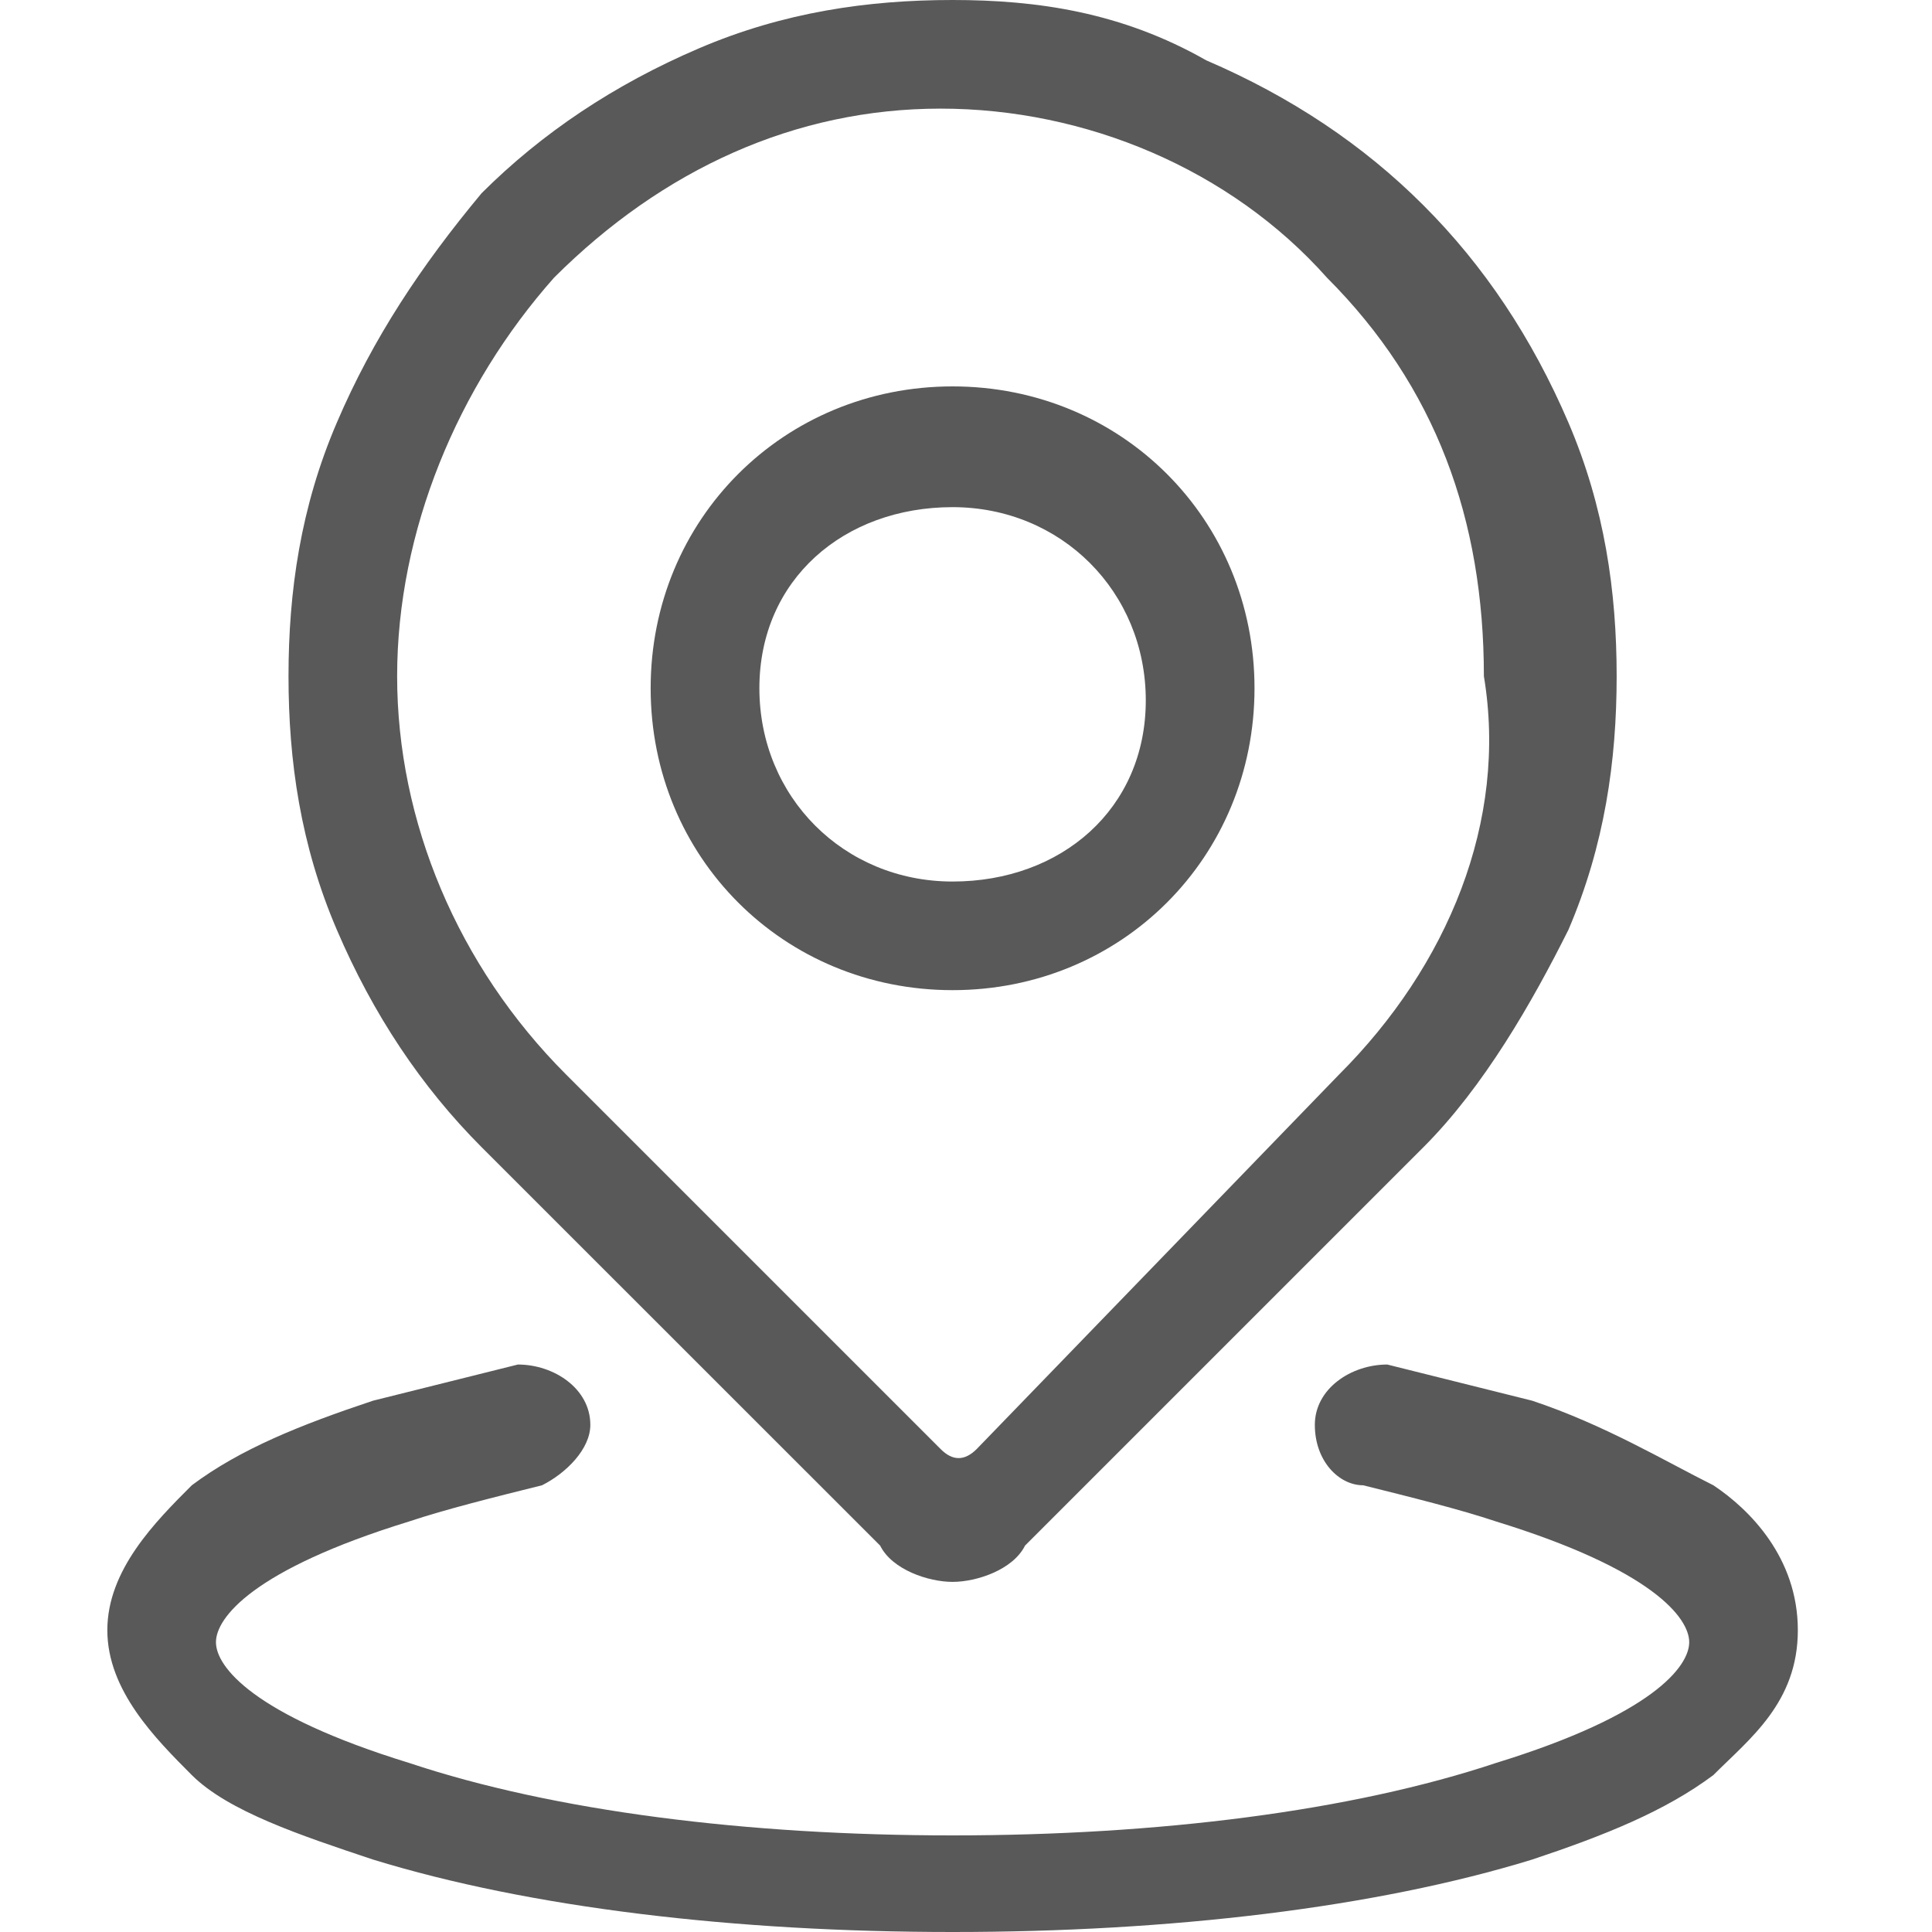 <?xml version="1.0" encoding="UTF-8"?>
<svg width="18px" height="18px" viewBox="0 0 18 18" version="1.1" xmlns="http://www.w3.org/2000/svg" xmlns:xlink="http://www.w3.org/1999/xlink">
    <title>区域</title>
    <g id="页面-1" stroke="none" stroke-width="1" fill="none" fill-rule="evenodd">
        <g id="金融机构和金融市场风险" transform="translate(-1381, -436)" fill-rule="nonzero">
            <g id="区域" transform="translate(1381, 436)">
                <rect id="矩形" fill="#000000" opacity="0" x="0" y="0" width="18" height="18"></rect>
                <g id="编组-2" transform="translate(1, 0)" fill="#595959">
                    <path d="M13.613,3.938 C13.275,3.15 12.825,2.475 12.262,1.913 C11.7,1.35 11.025,0.9 10.238,0.562 C9.45,0.113 8.662,0 7.875,0 C7.088,0 6.3,0.113 5.513,0.45 C4.725,0.787 4.05,1.238 3.487,1.8 C2.925,2.475 2.475,3.15 2.138,3.938 C1.8,4.725 1.688,5.513 1.688,6.3 C1.688,7.088 1.8,7.875 2.138,8.662 C2.475,9.45 2.925,10.125 3.487,10.688 L7.2,14.4 C7.312,14.625 7.65,14.738 7.875,14.738 C8.1,14.738 8.438,14.625 8.55,14.4 L12.262,10.688 C12.825,10.125 13.275,9.338 13.613,8.662 C13.95,7.875 14.062,7.088 14.062,6.3 C14.062,5.513 13.95,4.725 13.613,3.938 Z M11.475,10.012 L8.1,13.5 C7.987,13.613 7.875,13.613 7.763,13.5 L4.275,10.012 C3.263,9 2.7,7.65 2.7,6.3 C2.7,4.95 3.263,3.6 4.162,2.587 C5.175,1.575 6.412,1.012 7.763,1.012 C9.113,1.012 10.463,1.575 11.363,2.587 C12.375,3.6 12.825,4.838 12.825,6.3 C13.05,7.65 12.488,9 11.475,10.012 Z" id="形状"></path>
                    <path d="M7.875,3.6 C6.3,3.6 5.062,4.838 5.062,6.412 C5.062,7.987 6.3,9.225 7.875,9.225 C9.45,9.225 10.688,7.987 10.688,6.412 C10.688,4.838 9.45,3.6 7.875,3.6 Z M7.875,8.213 C6.862,8.213 6.075,7.425 6.075,6.412 C6.075,5.4 6.862,4.725 7.875,4.725 C8.887,4.725 9.675,5.513 9.675,6.525 C9.675,7.537 8.887,8.213 7.875,8.213 Z M14.963,13.838 C15.3,14.062 15.75,14.512 15.75,15.188 C15.75,15.863 15.3,16.2 14.963,16.538 C14.512,16.875 13.95,17.1 13.275,17.325 C11.812,17.775 9.9,18 7.875,18 C5.85,18 3.938,17.775 2.475,17.325 C1.8,17.1 1.125,16.875 0.787,16.538 C0.45,16.2 0,15.75 0,15.188 C0,14.625 0.45,14.175 0.787,13.838 C1.238,13.5 1.8,13.275 2.475,13.05 L3.825,12.713 C4.162,12.713 4.5,12.938 4.5,13.275 C4.5,13.5 4.275,13.725 4.05,13.838 C3.6,13.95 3.15,14.062 2.812,14.175 C1.35,14.625 1.012,15.075 1.012,15.3 C1.012,15.525 1.35,15.975 2.812,16.425 C4.162,16.875 5.963,17.1 7.875,17.1 C9.787,17.1 11.588,16.875 12.938,16.425 C14.4,15.975 14.738,15.525 14.738,15.3 C14.738,15.075 14.4,14.625 12.938,14.175 C12.6,14.062 12.15,13.95 11.7,13.838 C11.475,13.838 11.25,13.613 11.25,13.275 C11.25,12.938 11.588,12.713 11.925,12.713 L13.275,13.05 C13.95,13.275 14.512,13.613 14.963,13.838 Z" id="形状"></path>
                </g>
            </g>
        </g>
    </g>
</svg>